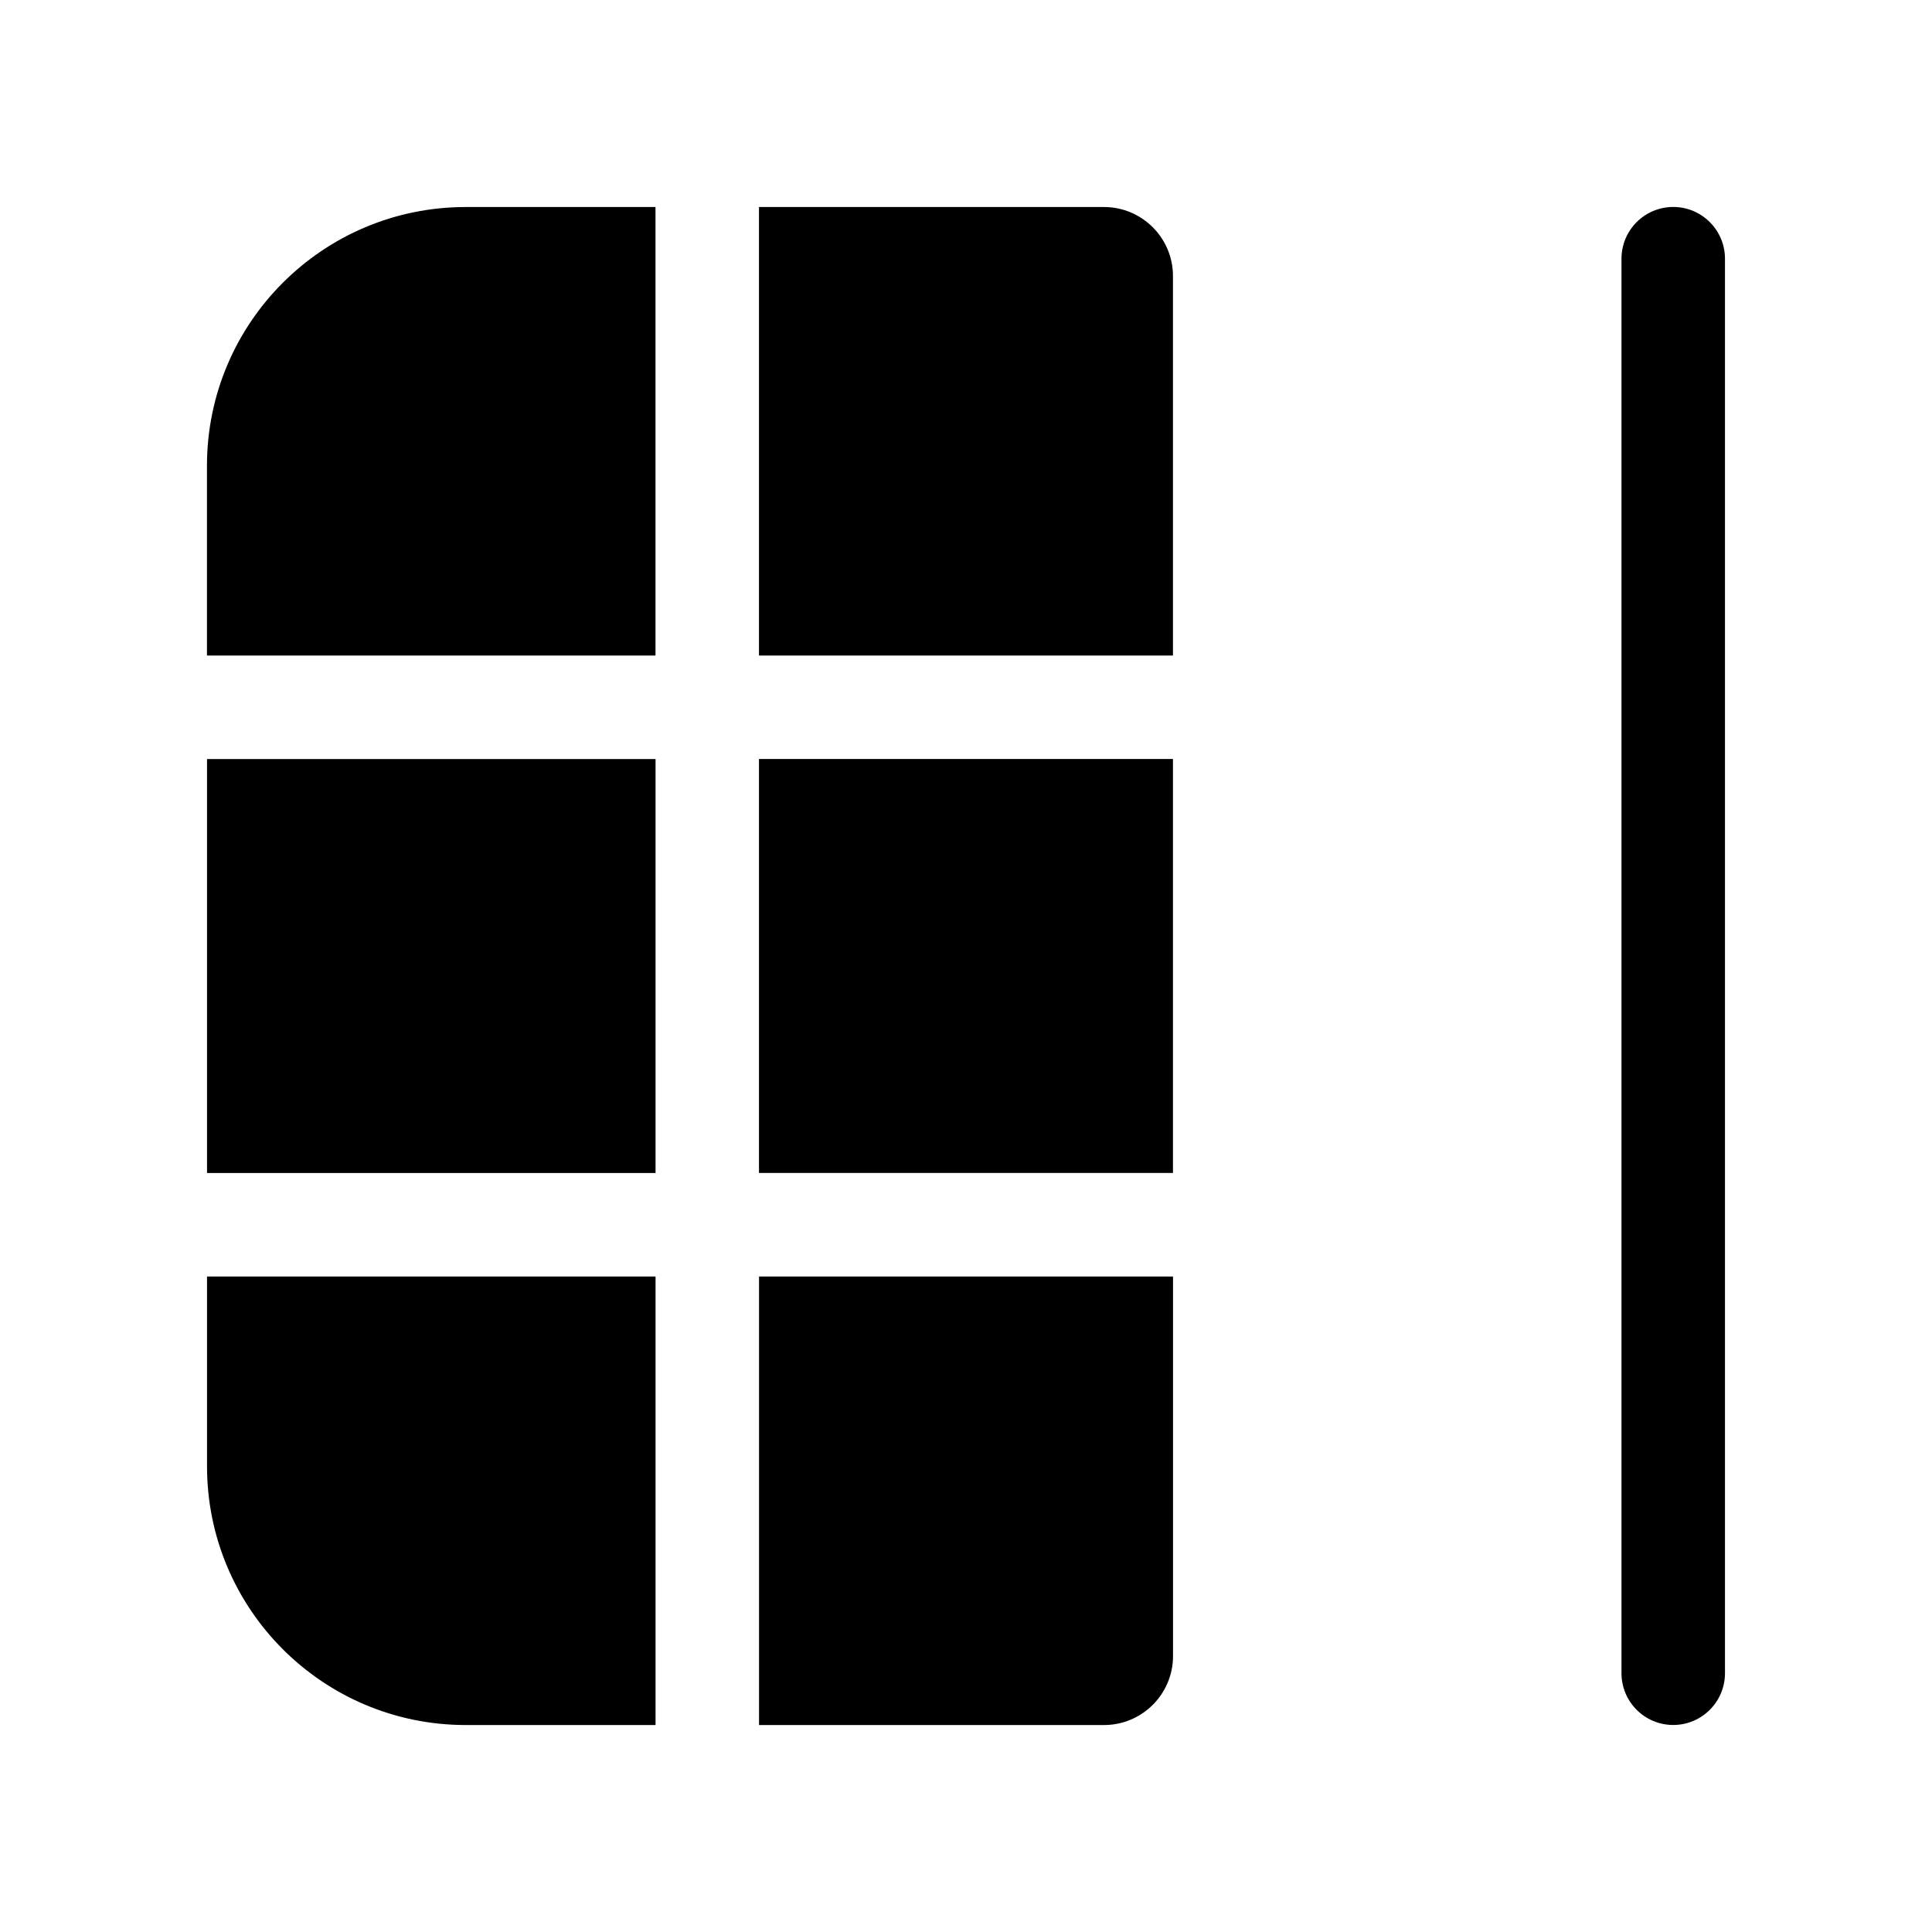 <!-- Generated by IcoMoon.io -->
<svg version="1.1" xmlns="http://www.w3.org/2000/svg" width="32" height="32" viewBox="0 0 32 32">
<title>table-stack-right-filled</title>
<path d="M26.857 27.714c0 0.473 0.384 0.857 0.857 0.857s0.857-0.384 0.857-0.857v0-23.429c0-0.473-0.384-0.857-0.857-0.857s-0.857 0.384-0.857 0.857v0 23.429zM12.571 3.429h5.714c0.631 0 1.143 0.512 1.143 1.143v0 6.286h-6.857v-7.429zM7.714 3.429h3.143v7.429h-7.429v-3.143c0-2.367 1.919-4.286 4.286-4.286v0zM3.429 19.429v-6.857h7.429v6.857h-7.429zM3.429 24.286v-3.143h7.429v7.429h-3.143c-2.367 0-4.286-1.919-4.286-4.286v0zM19.429 27.429c0 0.631-0.512 1.143-1.143 1.143v0h-5.714v-7.429h6.857v6.286zM12.571 12.571v6.857h6.857v-6.857h-6.857z"></path>
</svg>
